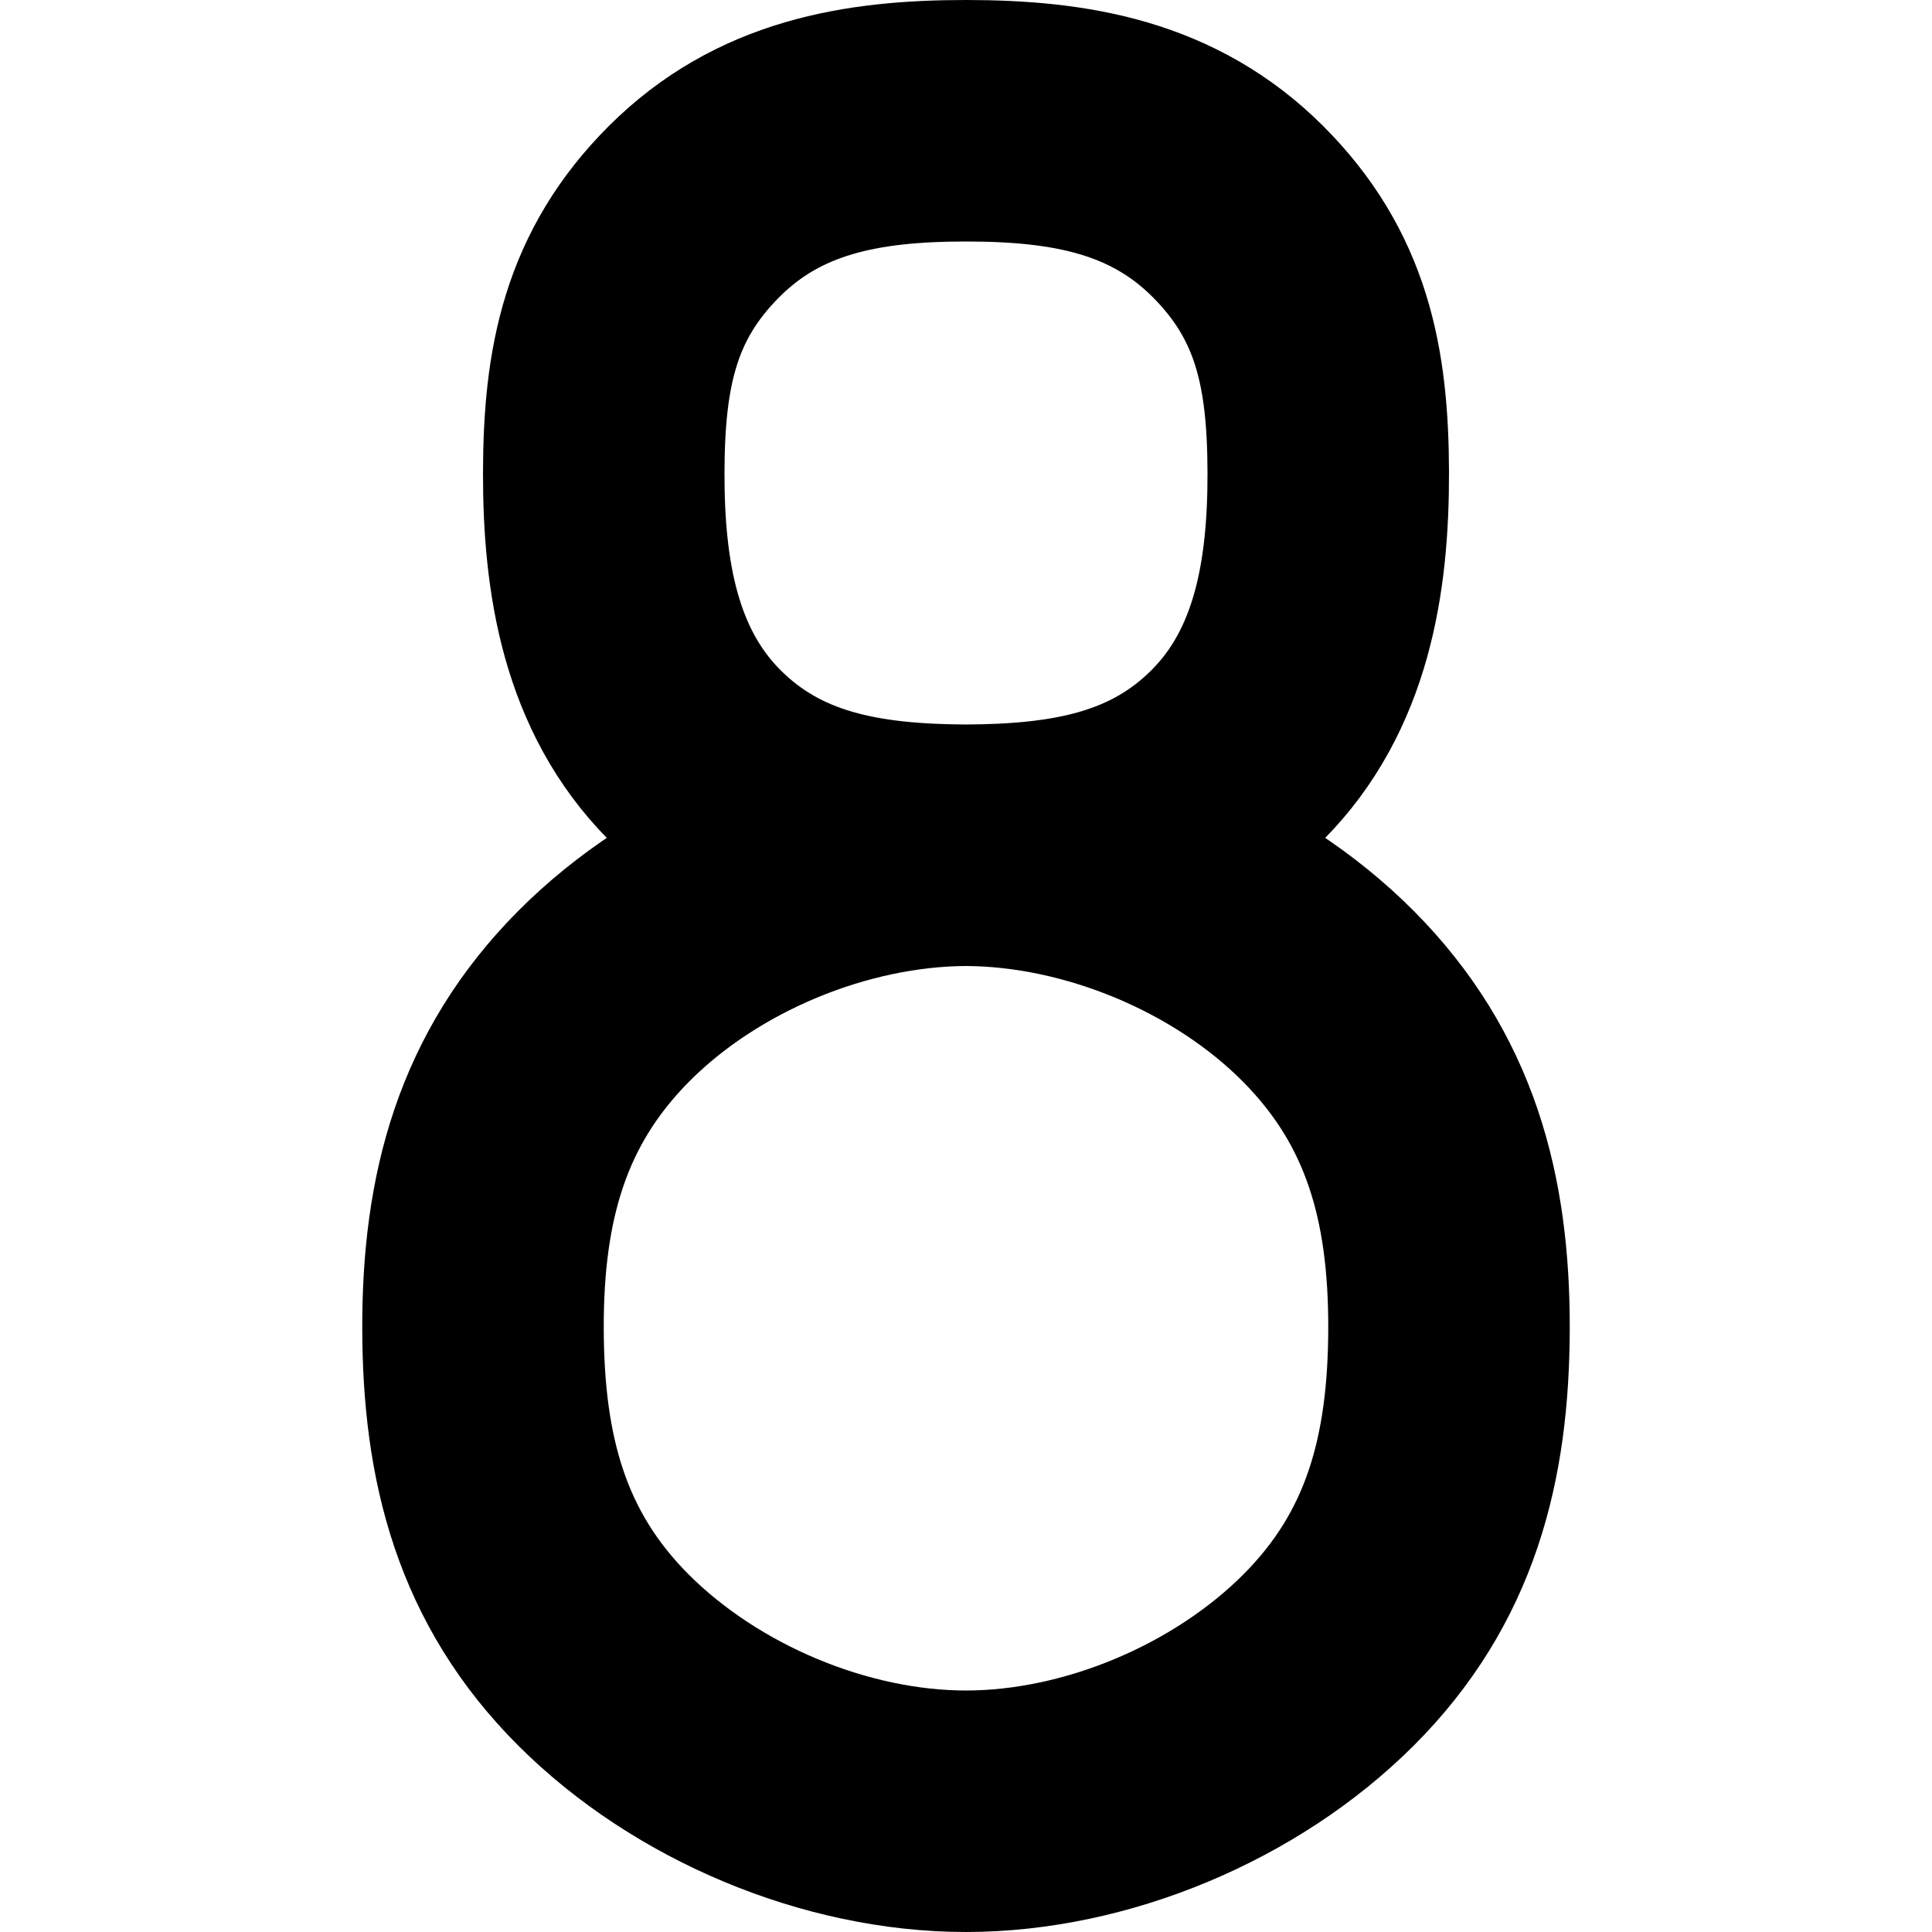 <svg xmlns="http://www.w3.org/2000/svg" fill="none" viewBox="0 0 32 32"><path stroke="currentColor" stroke-linecap="square" stroke-width="4" d="M16 14c-1.737-.008-3.276-.267-4.5-1.5S9.996 9.56 10 7.824s.27-3.097 1.5-4.324S14.263 2 16 2s3.27.273 4.5 1.5 1.496 2.587 1.5 4.324-.276 3.443-1.5 4.676-2.763 1.492-4.5 1.5Zm0 0c-2.161.008-4.476.967-6 2.5S7.996 19.839 8 22s.47 3.973 2 5.5 3.84 2.5 6 2.5 4.47-.973 6-2.5 1.996-3.339 2-5.5-.476-3.967-2-5.5-3.839-2.492-6-2.5Z"/></svg>